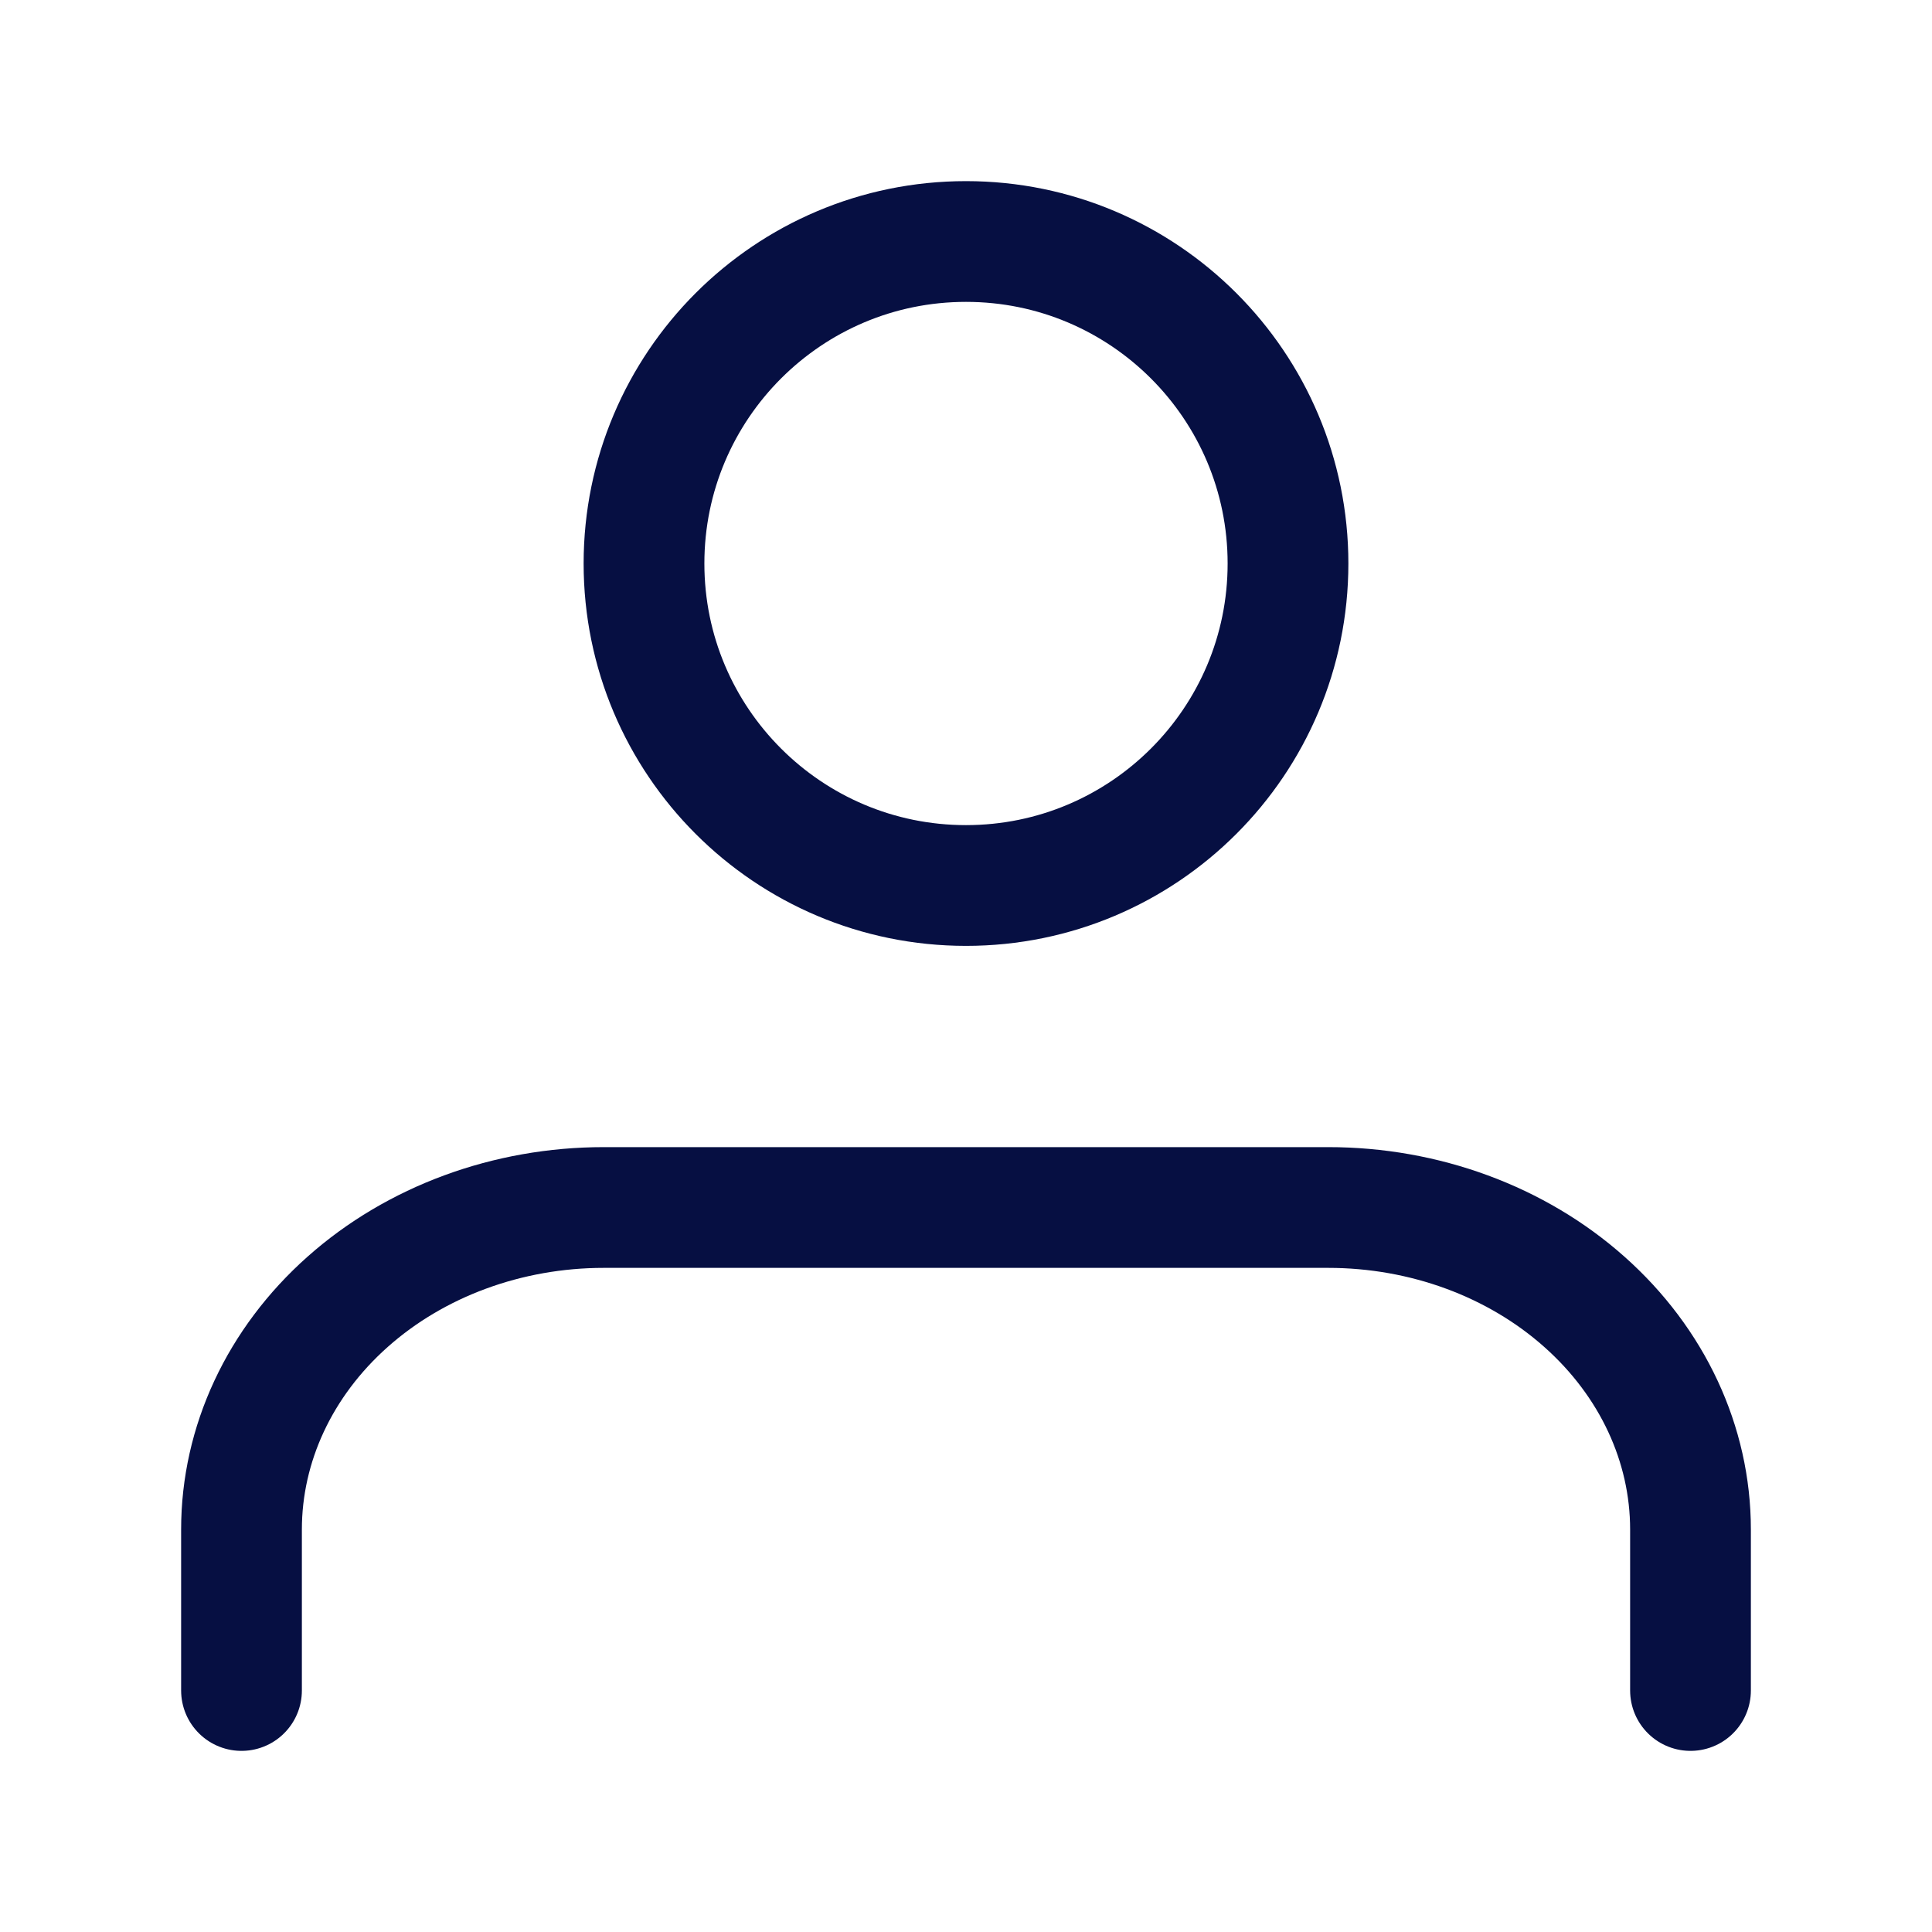 <svg width="24" height="24" viewBox="0 0 24 24" fill="none" xmlns="http://www.w3.org/2000/svg">
<path d="M21 21V19C21 17.939 20.526 16.922 19.682 16.172C18.838 15.421 17.694 15 16.5 15H7.5C6.307 15 5.162 15.421 4.318 16.172C3.474 16.922 3 17.939 3 19V21" stroke="#060F42" stroke-width="1.5" stroke-linecap="round" stroke-linejoin="round"/>
<path d="M12 11C14.209 11 16 9.209 16 7C16 4.791 14.209 3 12 3C9.791 3 8 4.791 8 7C8 9.209 9.791 11 12 11Z" stroke="#060F42" stroke-width="1.5" stroke-linecap="round" stroke-linejoin="round"/>
</svg>
